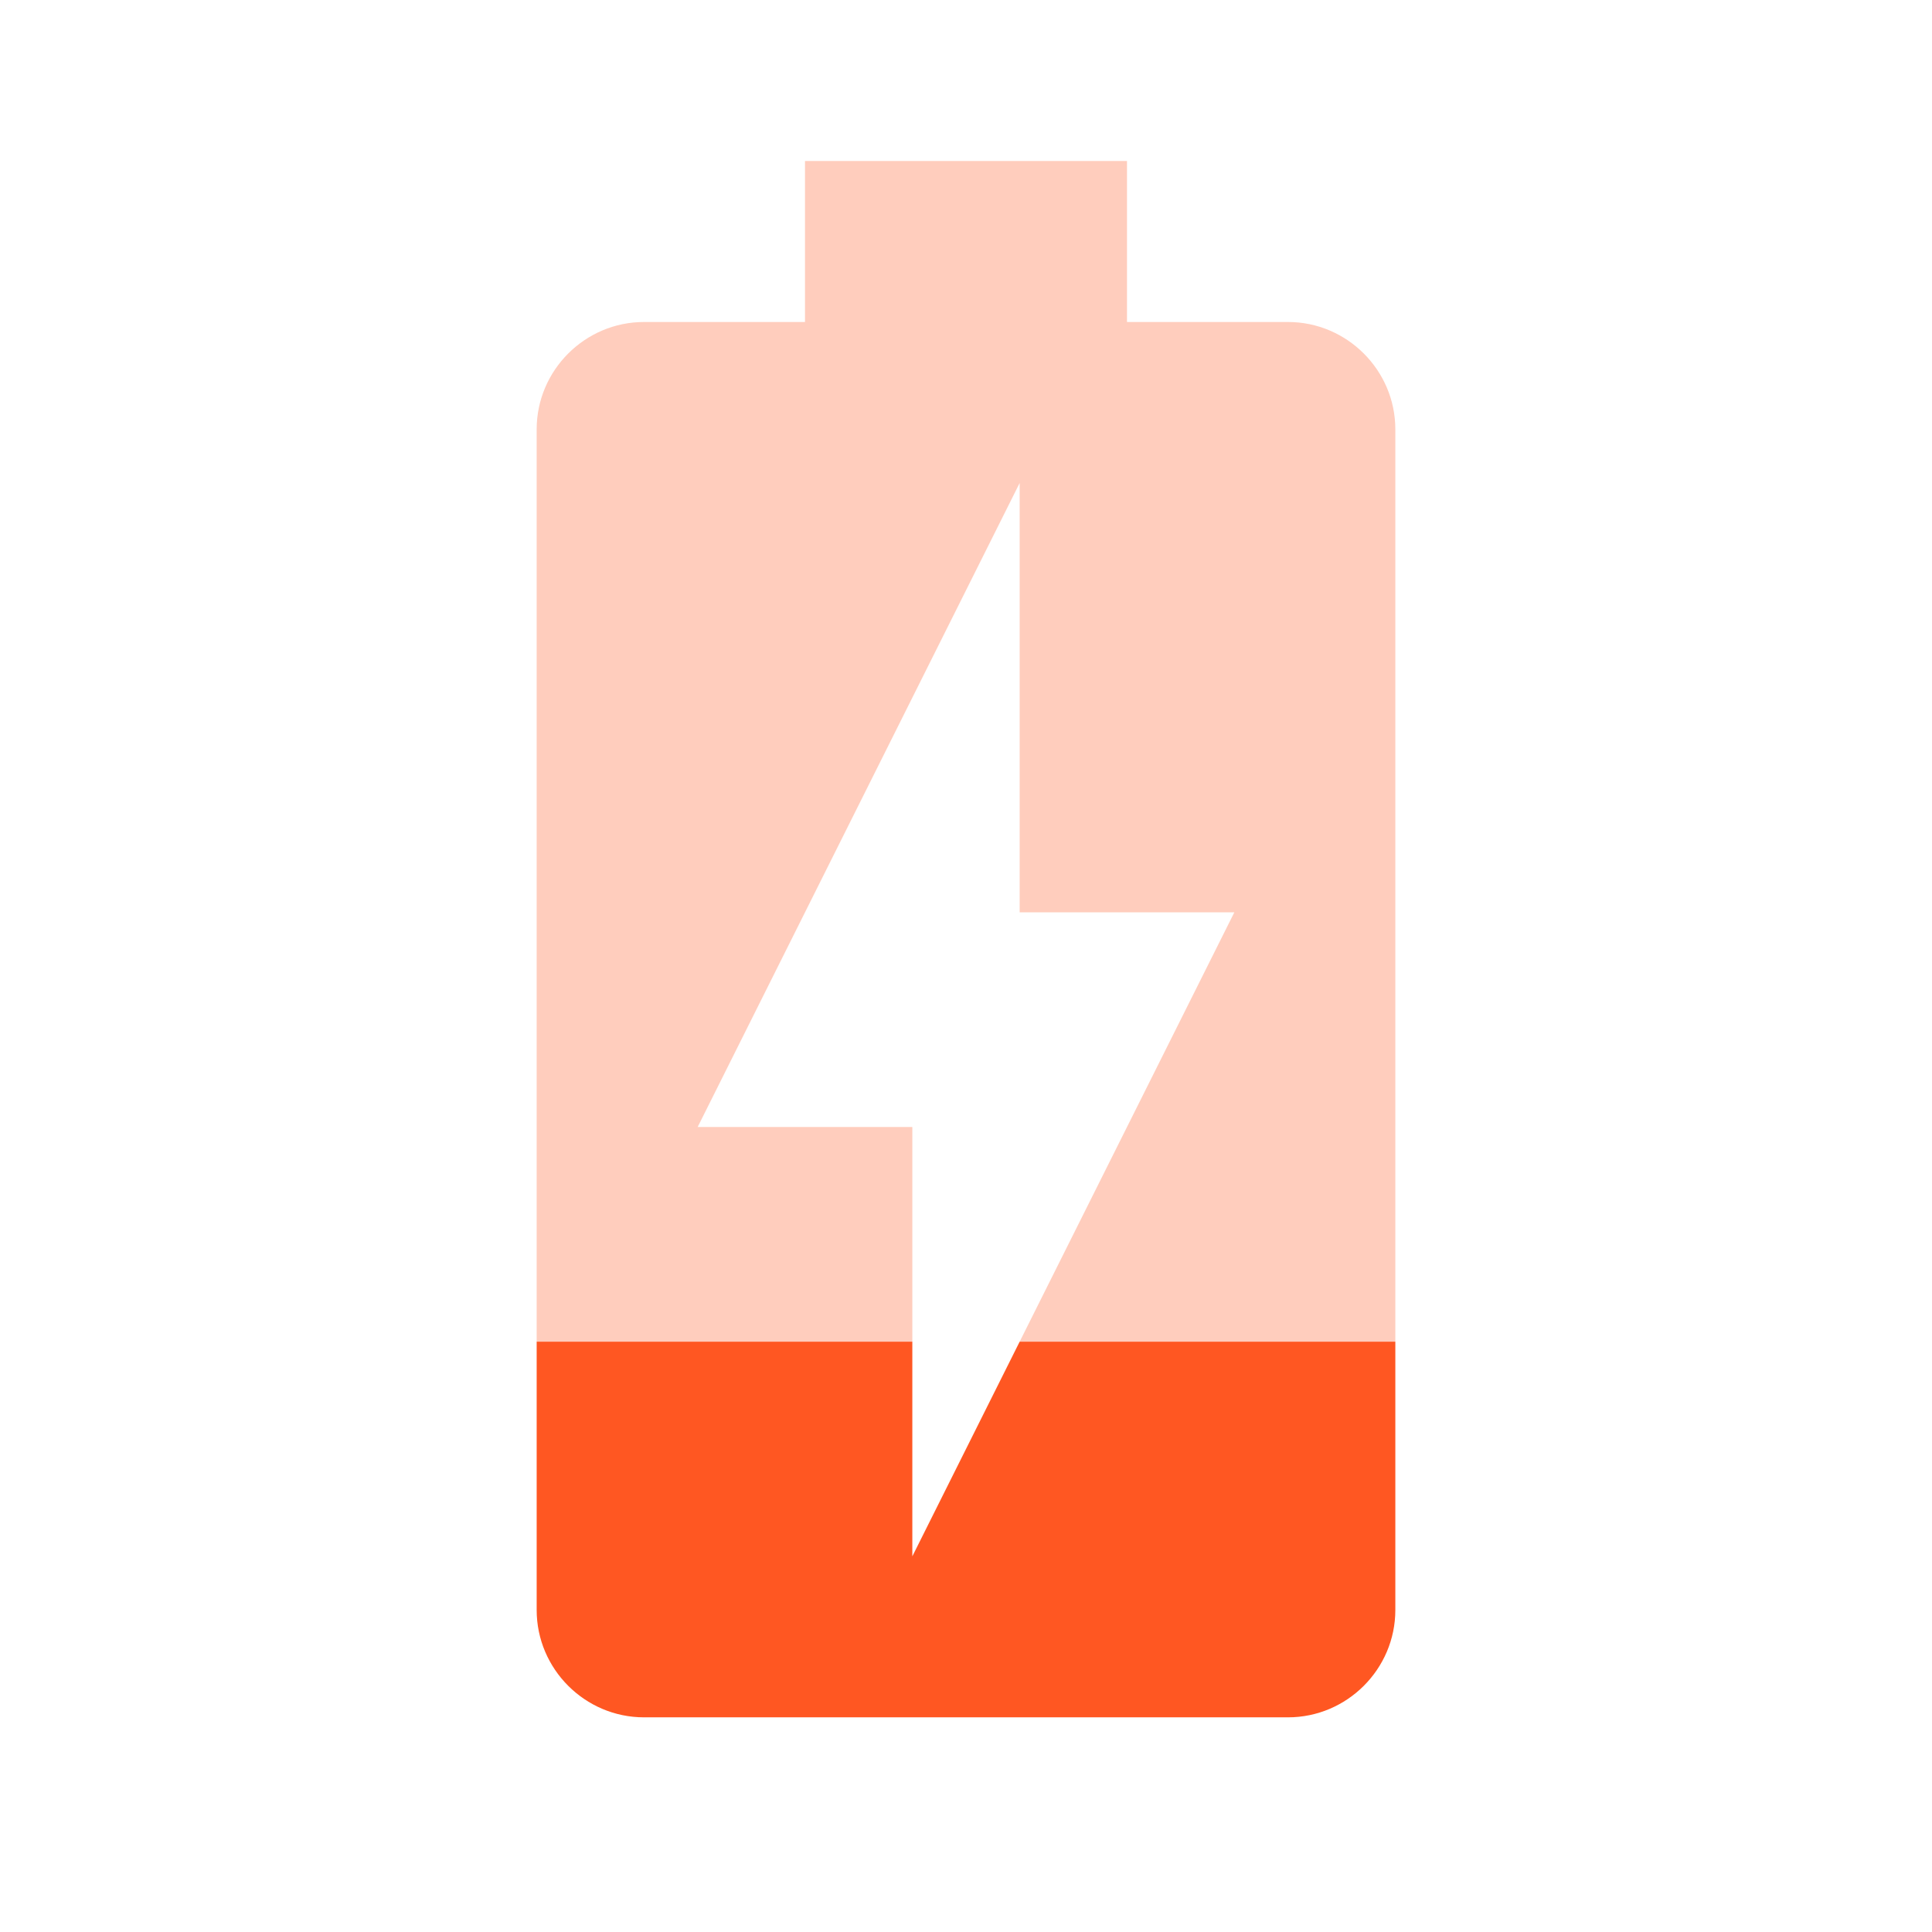 <svg fill="#FF5722" xmlns="http://www.w3.org/2000/svg" width="18" height="18" viewBox="0 0 18 18"><path fill-opacity=".3" d="M12 3h-1.5V1.5h-3V3H6c-.55 0-1 .45-1 1v8.5h3.5v-2h-2l3-6v4h2l-2 4H13V4c0-.55-.45-1-1-1z"/><path d="M8.5 14.5v-2H5V15c0 .55.45 1 1 1h6c.55 0 1-.45 1-1v-2.5H9.5l-1 2z"/></svg>